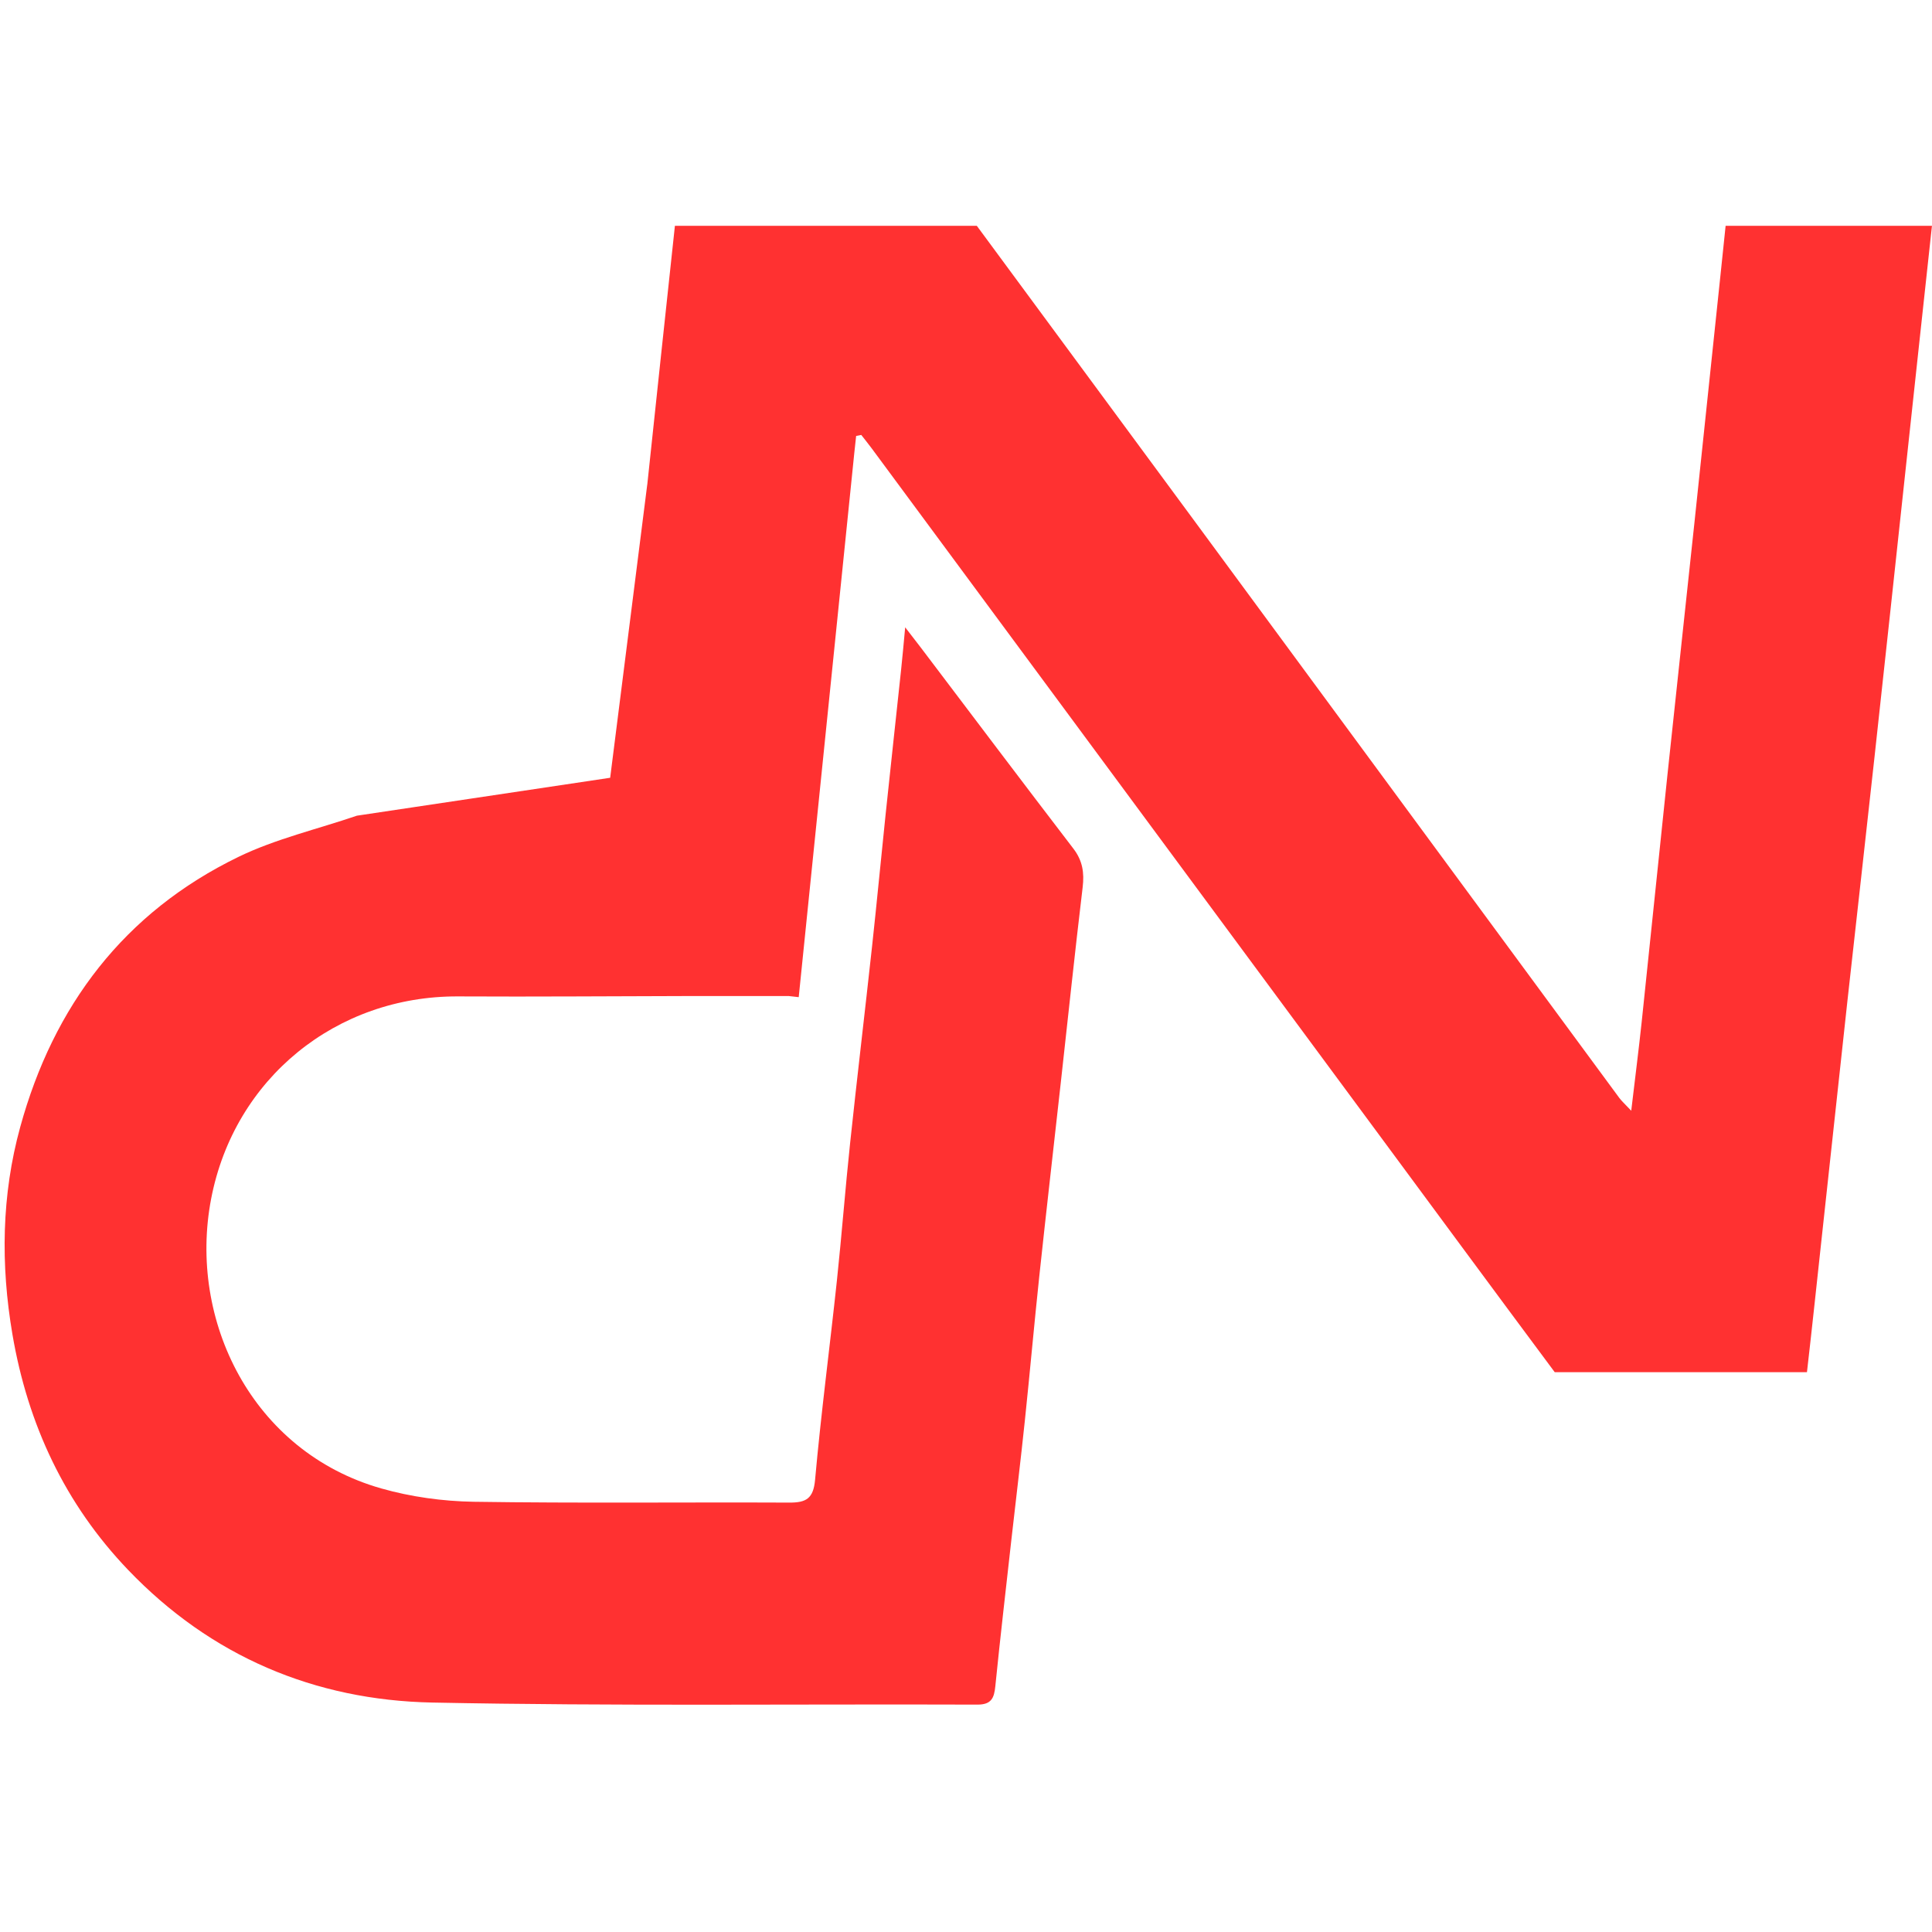 <svg xmlns="http://www.w3.org/2000/svg" xmlns:xlink="http://www.w3.org/1999/xlink" width="500" zoomAndPan="magnify" viewBox="0 0 375 375" height="500" preserveAspectRatio="xMidYMid meet" version="1.0"><defs><clipPath id="ad36ce6668"><path d="M 0 43.828 L 375 43.828 L 375 331 L 0 331 Z M 0 43.828 " clip-rule="nonzero"/></clipPath></defs><g clip-path="url(#ad36ce6668)"><path fill="#ff3131" d="M 3.922 218.766 C 10.383 195.238 24.086 177.098 46.285 166.32 C 53.535 162.805 61.59 160.953 69.273 158.324 L 118.434 150.965 L 125.621 94.129 L 125.629 94.129 C 127.402 77.363 129.199 60.594 131 43.828 L 189.598 43.828 C 217.363 81.438 245.086 119.086 272.801 156.742 C 286.637 175.523 300.457 194.324 314.305 213.105 C 314.766 213.73 315.371 214.254 316.621 215.594 C 317.379 209.176 318.074 203.762 318.652 198.336 C 320.344 182.328 321.969 166.312 323.66 150.297 C 325.379 134.055 327.148 117.82 328.875 101.578 C 330.586 85.453 332.273 69.316 333.965 53.191 C 334.289 50.066 334.617 46.945 334.941 43.828 L 374.992 43.828 C 373.32 59.148 371.676 74.48 370.02 89.809 C 367.969 108.836 365.934 127.863 363.848 146.879 C 362.129 162.652 360.332 178.414 358.594 194.188 C 356.906 209.609 355.242 225.039 353.57 240.469 C 352.629 249.09 351.727 257.723 350.73 266.336 L 301.77 266.336 C 289.781 250.23 277.879 234.066 265.949 217.926 C 233.707 174.293 201.457 130.664 169.207 87.043 C 168.547 86.148 167.848 85.297 167.172 84.422 L 166.176 84.621 L 165.824 87.875 L 155.031 193.547 L 153 193.32 C 153 193.328 153.008 193.328 153.008 193.328 C 146.328 193.328 140.391 193.32 134.453 193.328 C 119.266 193.355 104.09 193.484 88.914 193.402 C 65.332 193.285 45.473 209.273 40.98 232.695 C 36.461 256.238 48.918 281.773 74.008 288.906 C 79.766 290.543 85.922 291.391 91.914 291.492 C 112.344 291.797 132.777 291.562 153.215 291.652 C 156.453 291.664 157.879 290.902 158.207 287.215 C 159.363 274.336 161.062 261.5 162.434 248.637 C 163.383 239.719 164.062 230.758 165.012 221.828 C 166.367 209.086 167.887 196.348 169.277 183.605 C 170.199 175.145 170.996 166.664 171.883 158.207 C 172.867 148.812 173.898 139.441 174.898 130.051 C 175.172 127.535 175.387 125.016 175.695 121.762 C 176.969 123.414 177.863 124.555 178.742 125.711 C 188.602 138.727 198.418 151.77 208.352 164.73 C 210.133 167.062 210.484 169.395 210.141 172.234 C 208.633 184.844 207.305 197.48 205.902 210.113 C 204.512 222.625 203.074 235.125 201.734 247.637 C 200.734 257.027 199.902 266.438 198.914 275.836 C 198.113 283.484 197.18 291.113 196.32 298.758 C 195.266 308.258 194.152 317.75 193.195 327.266 C 192.969 329.582 192.434 330.875 189.715 330.863 C 154.453 330.738 119.184 331.172 83.934 330.465 C 61.039 330.016 40.918 321.473 24.891 304.742 C 12.617 291.934 5.395 276.488 2.414 259.008 C 0.105 245.465 0.297 231.953 3.922 218.766 Z M 3.922 218.766 " fill-opacity="1" fill-rule="nonzero"/></g></svg>